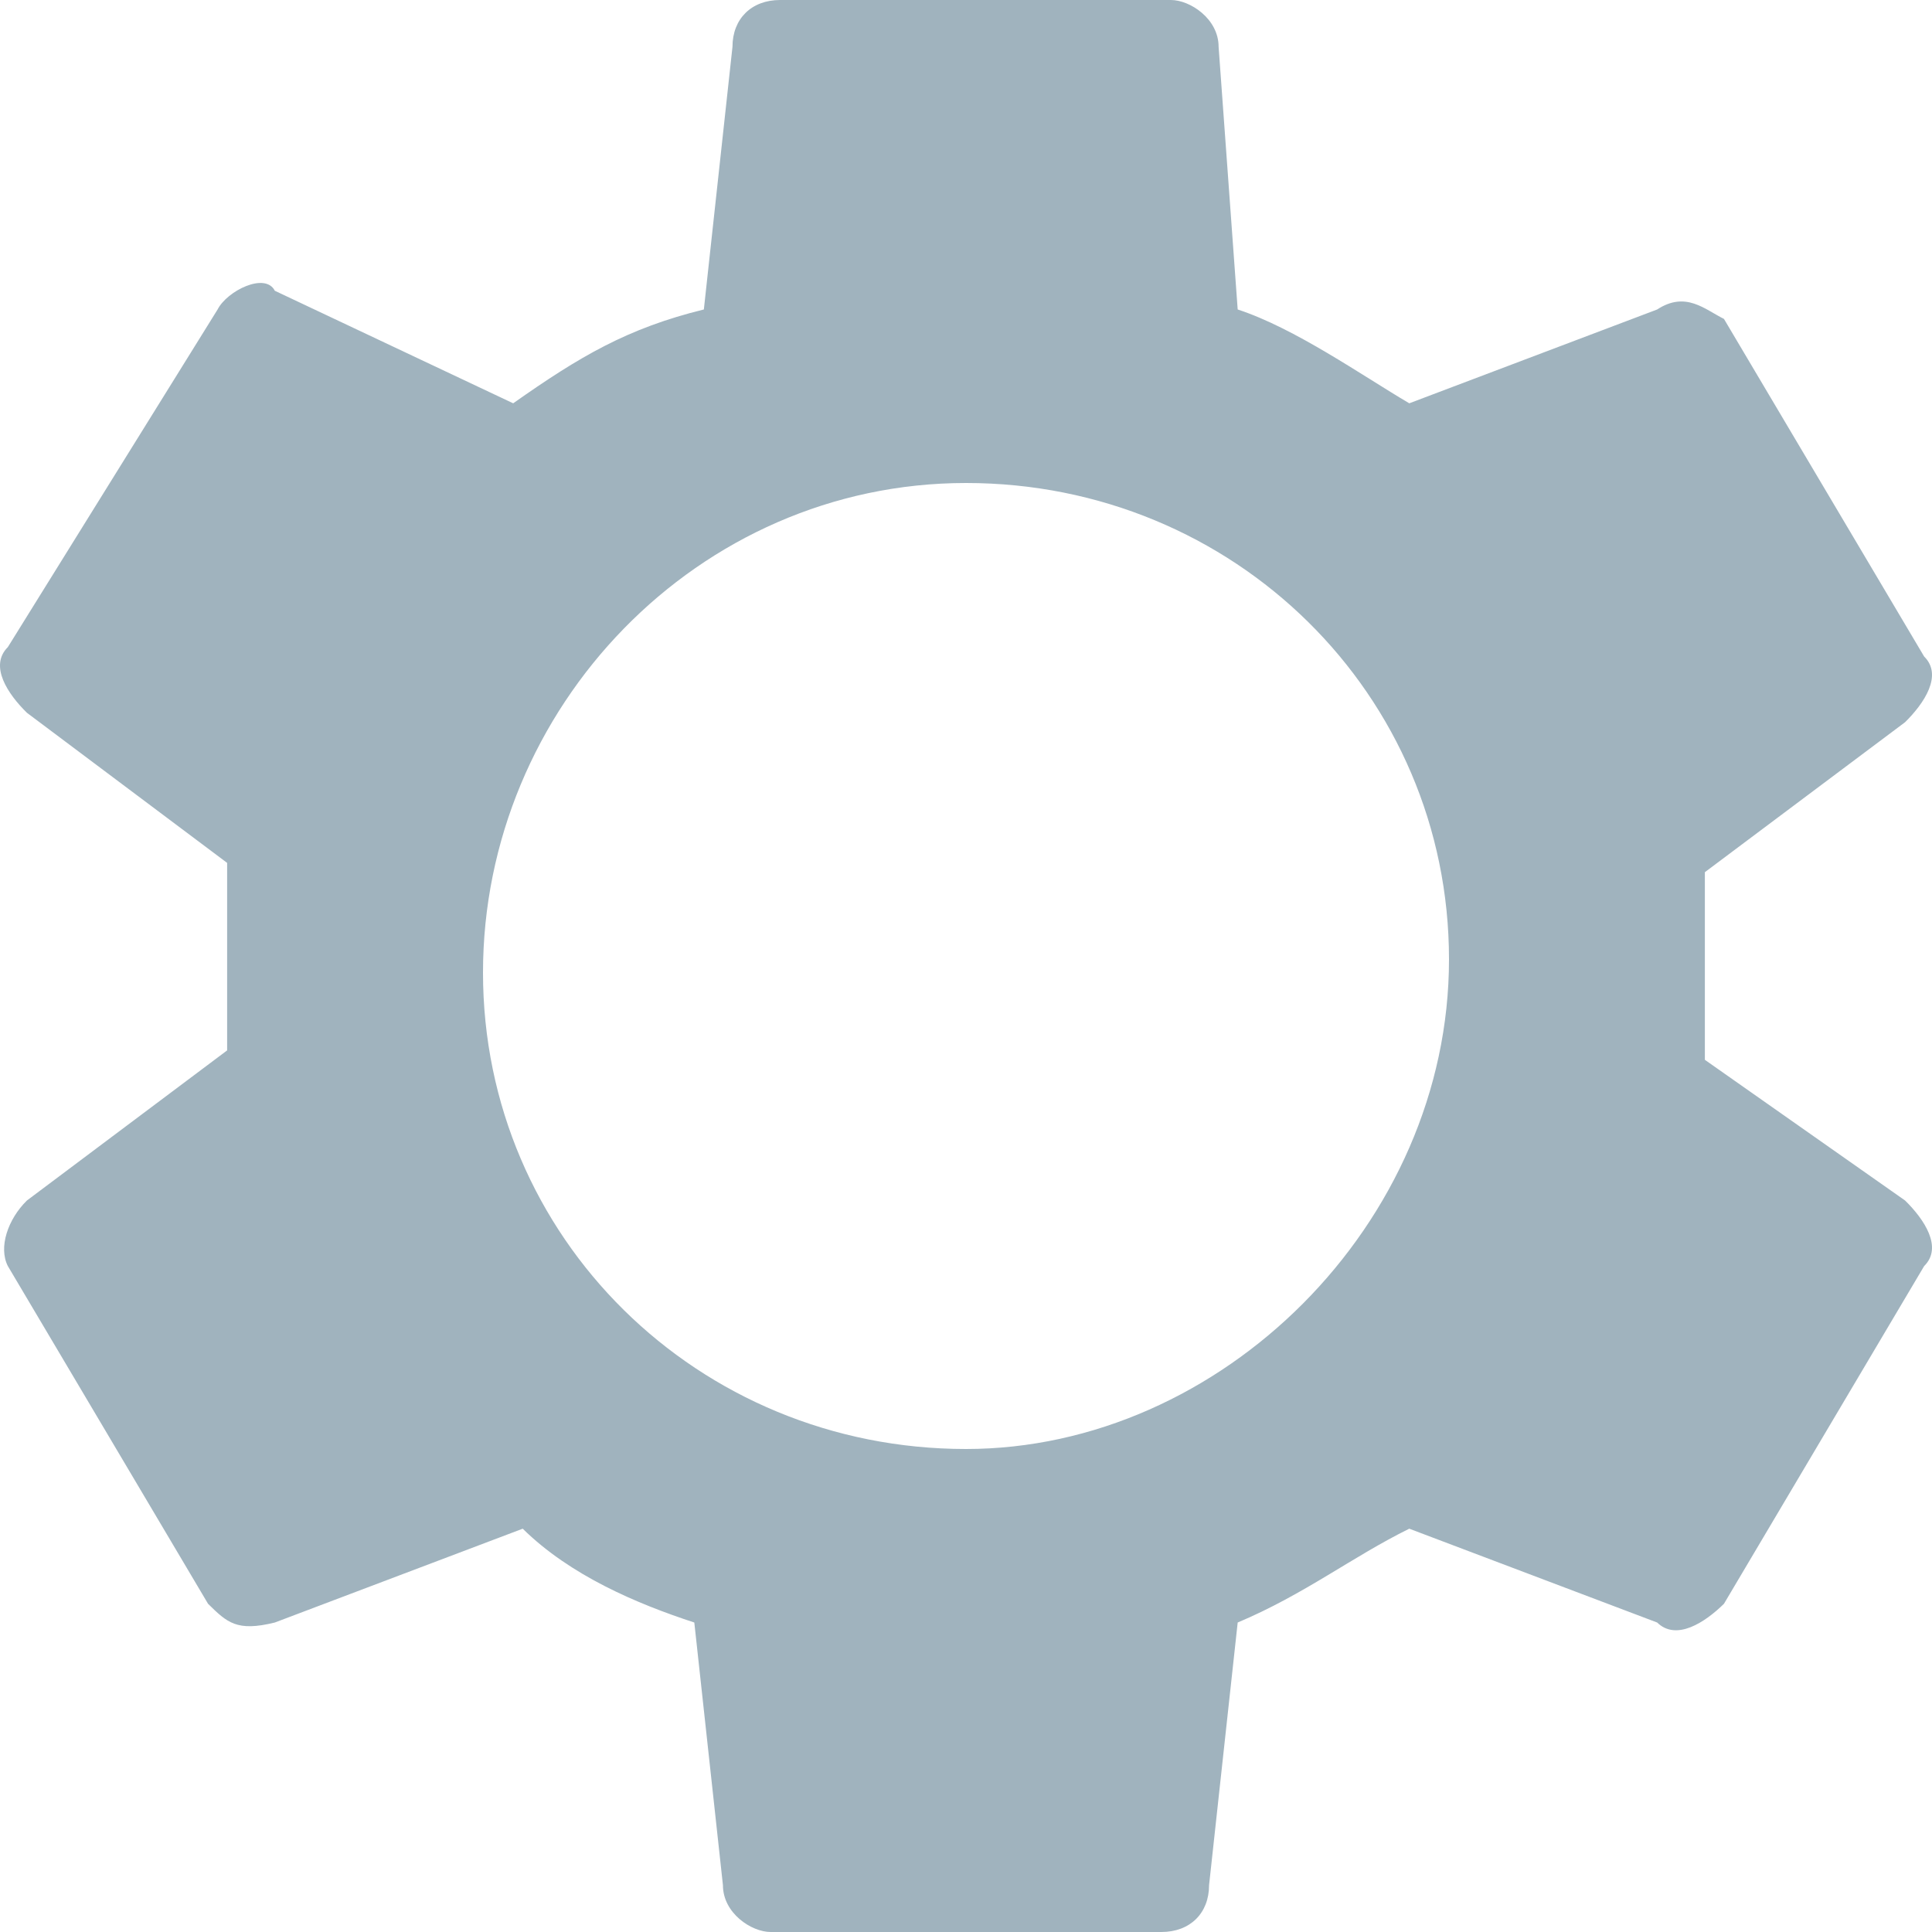 <?xml version="1.0" encoding="UTF-8"?>
<svg width="16px" height="16px" viewBox="0 0 16 16" version="1.1" xmlns="http://www.w3.org/2000/svg" xmlns:xlink="http://www.w3.org/1999/xlink">
    <!-- Generator: Sketch 49.1 (51147) - http://www.bohemiancoding.com/sketch -->
    <title>Group</title>
    <desc>Created with Sketch.</desc>
    <defs></defs>
    <g id="mock" stroke="none" stroke-width="1" fill="none" fill-rule="evenodd">
        <g id="Tarefas-entregues" transform="translate(-380, -29)">
            <g id="Group" transform="translate(375, 24)">
                <rect id="Rectangle-13" x="0" y="0" width="26" height="26"></rect>
                <path d="M13,17 C10.778,17 9,15.247 9,13.055 C9,10.863 10.778,9 13,9 C15.222,9 17,10.753 17,12.945 C17,15.137 15.111,17 13,17 L13,17 Z M19.119,13.777 L19.119,13 L19.119,12.223 L20.777,10.981 C20.935,10.825 21.092,10.592 20.935,10.437 L19.277,7.641 C19.119,7.563 18.961,7.408 18.724,7.563 L16.671,8.34 C16.276,8.107 15.724,7.718 15.25,7.563 L15.092,5.388 C15.092,5.155 14.855,5 14.697,5 L11.46,5 C11.224,5 11.066,5.155 11.066,5.388 L10.829,7.563 C10.197,7.718 9.802,7.951 9.25,8.34 L7.276,7.408 C7.197,7.252 6.881,7.408 6.802,7.563 L5.065,10.359 C4.908,10.515 5.065,10.748 5.223,10.903 L6.881,12.146 L6.881,12.922 L6.881,13.699 L5.223,14.942 C5.065,15.097 4.986,15.33 5.065,15.485 L6.723,18.282 C6.881,18.437 6.96,18.515 7.276,18.437 L9.329,17.66 C9.724,18.049 10.276,18.282 10.75,18.437 L10.987,20.612 C10.987,20.845 11.224,21 11.382,21 L14.618,21 C14.855,21 15.013,20.845 15.013,20.612 L15.25,18.437 C15.803,18.204 16.198,17.893 16.671,17.66 L18.724,18.437 C18.882,18.592 19.119,18.437 19.277,18.282 L20.935,15.485 C21.092,15.33 20.935,15.097 20.777,14.942 L19.119,13.777 Z" id="Shape" fill="#A0B3BE" fill-rule="nonzero"></path>
            </g>
        </g>
    </g>
</svg>